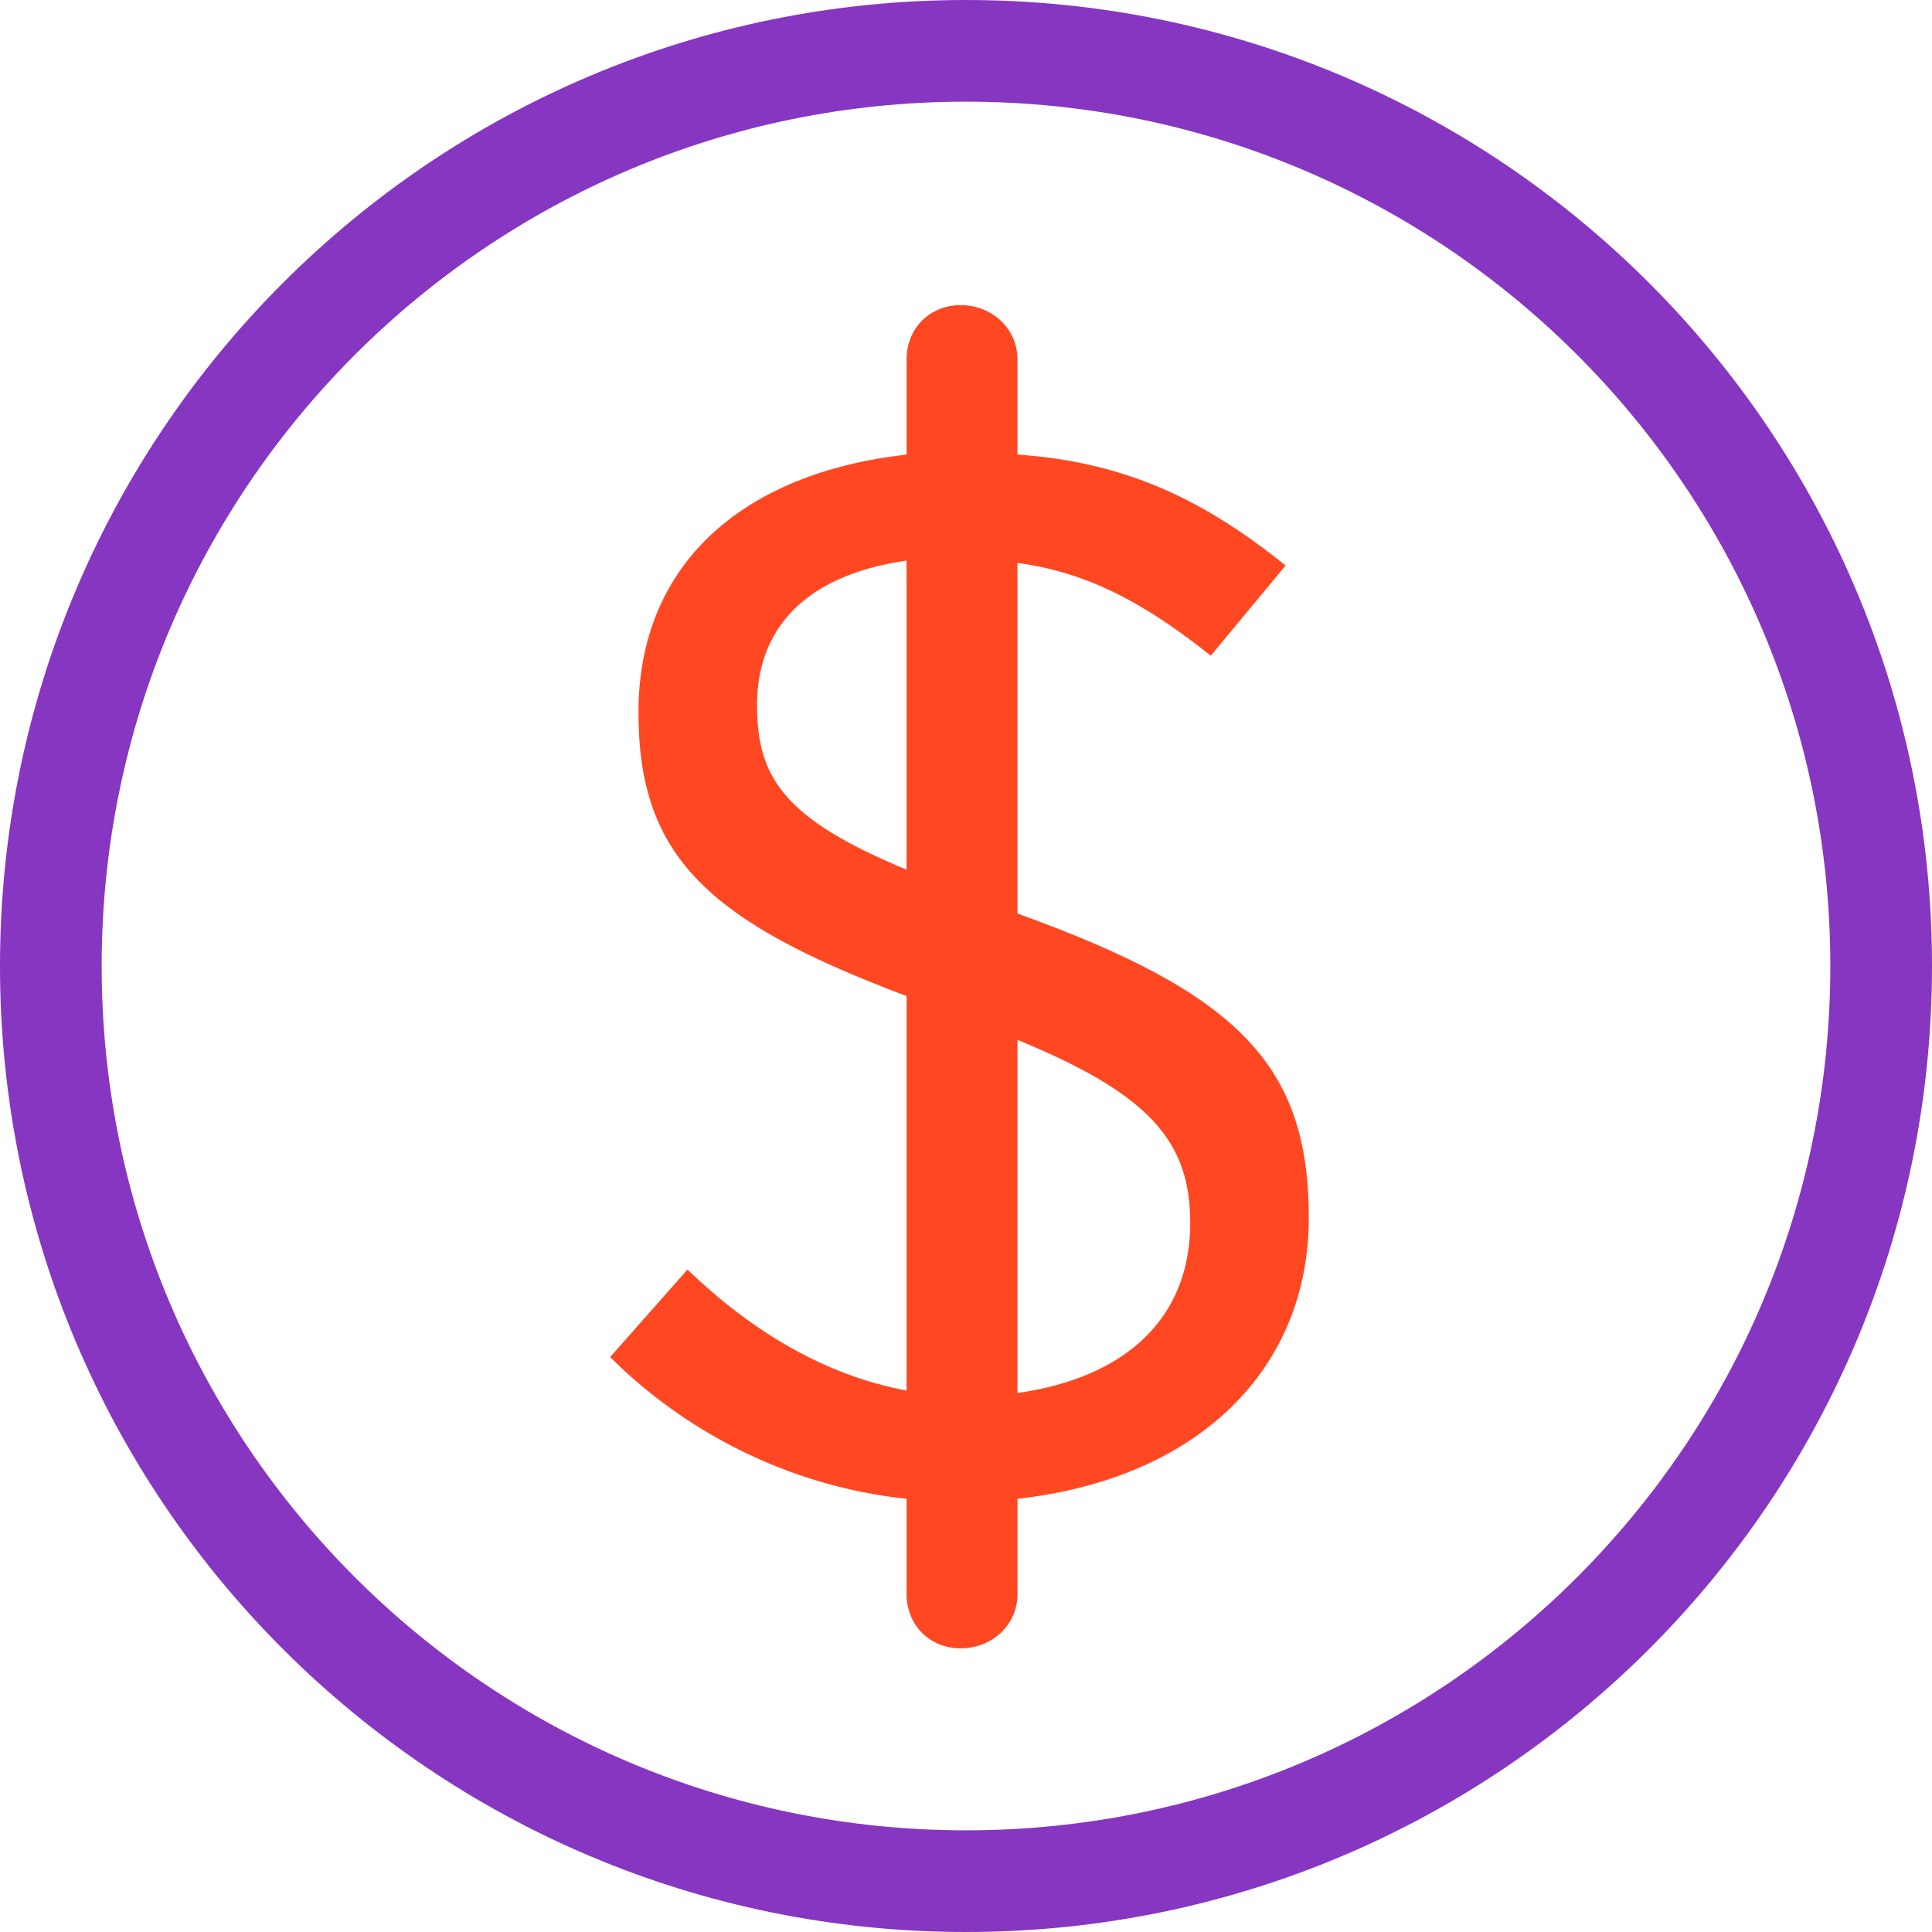 <svg xmlns="http://www.w3.org/2000/svg" width="32" height="32" viewBox="0 0 32 32">
    <g fill="none" fill-rule="evenodd">
        <g>
            <g>
                <path fill="#8736C1" fill-rule="nonzero" d="M16 0c8.837 0 16 7.163 16 16s-7.163 16-16 16S0 24.837 0 16 7.163 0 16 0zm0 1.684C8.094 1.684 1.684 8.094 1.684 16c0 7.906 6.41 14.316 14.316 14.316 7.906 0 14.316-6.41 14.316-14.316 0-7.906-6.41-14.316-14.316-14.316z" transform="translate(-794 -249) translate(794 249)"/>
                <path fill="#FF4722" d="M16.852 23.073v-5.85c2.178.897 2.862 1.67 2.862 3.032 0 1.58-1.068 2.562-2.862 2.818zm-1.836-8.668c-2.05-.85-2.477-1.538-2.477-2.733 0-1.196.726-2.136 2.477-2.387v5.12zm1.836-5.082c1.239.17 2.178.726 3.203 1.537l1.239-1.494c-1.282-1.025-2.563-1.708-4.442-1.837V5.95c0-.512-.427-.896-.94-.896-.512 0-.896.384-.896.896v1.58c-2.69.3-4.441 1.794-4.441 4.27 0 2.392 1.153 3.46 4.441 4.698v6.534c-1.366-.256-2.562-.982-3.63-2.003l-1.28 1.448c1.195 1.195 2.903 2.135 4.91 2.348v1.58c0 .513.384.897.897.897.512 0 .94-.384.94-.897v-1.58c3.031-.341 4.825-2.178 4.825-4.654 0-2.52-1.153-3.716-4.826-5.04V9.324z" transform="translate(-794 -249) translate(794 249)"/>
            </g>
        </g>
    </g>
</svg>
